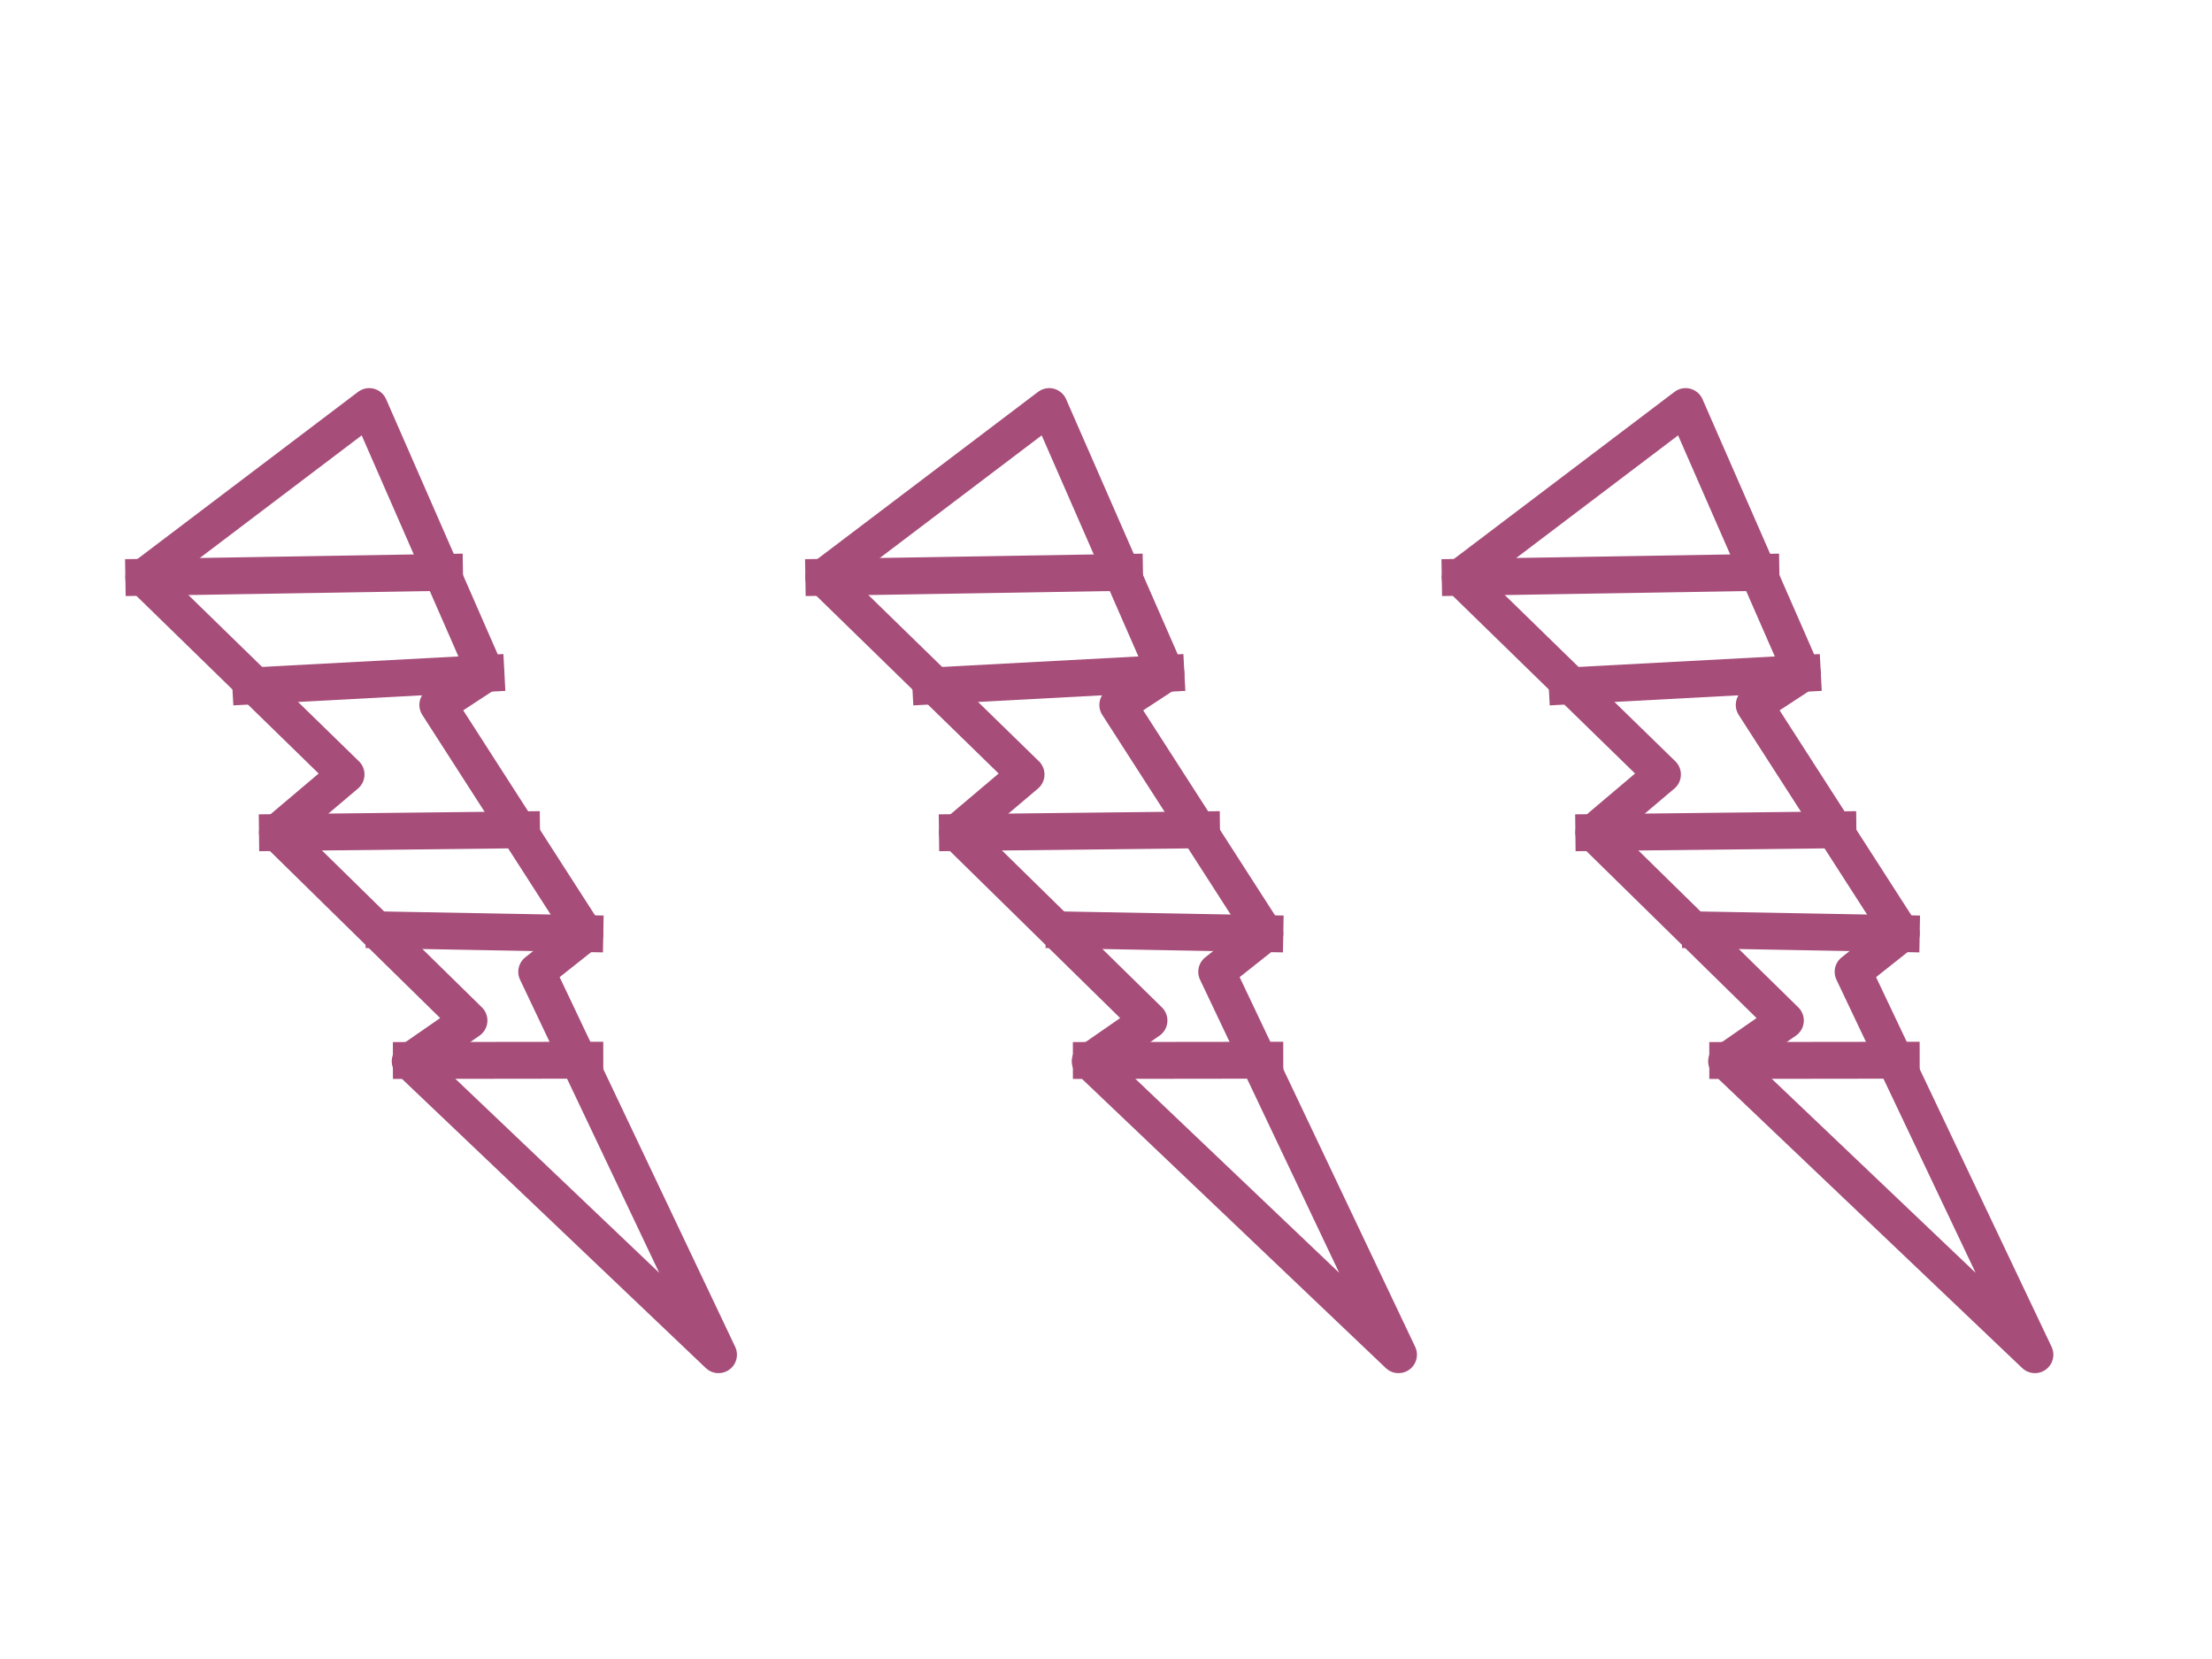 <svg version="1.1" viewBox="0.0 0.0 960.0 720.0" fill="none" stroke="none" stroke-linecap="square" stroke-miterlimit="10" xmlns:xlink="http://www.w3.org/1999/xlink" xmlns="http://www.w3.org/2000/svg"><clipPath id="p.0"><path d="m0 0l960.0 0l0 720.0l-960.0 0l0 -720.0z" clip-rule="nonzero"/></clipPath><g clip-path="url(#p.0)"><path fill="#000000" fill-opacity="0.0" d="m0 0l960.0 0l0 720.0l-960.0 0z" fill-rule="evenodd"/><path fill="#000000" fill-opacity="0.0" d="m731.548 176.444l50.67 115.828l-20.901 13.659l63.823 99.254l-20.901 16.574l78.904 166.179l-133.812 -127.354l25.52 -17.679l-83.142 -81.575l29.793 -25.204l-87.784 -85.576z" fill-rule="evenodd"/><path stroke="#a64d79" stroke-width="16.0" stroke-linejoin="round" stroke-linecap="butt" d="m731.548 176.444l50.67 115.828l-20.901 13.659l63.823 99.254l-20.901 16.574l78.904 166.179l-133.812 -127.354l25.52 -17.679l-83.142 -81.575l29.793 -25.204l-87.784 -85.576z" fill-rule="evenodd"/><path fill="#000000" fill-opacity="0.0" d="m633.718 250.551l130.52 -2.142" fill-rule="evenodd"/><path stroke="#a64d79" stroke-width="16.0" stroke-linejoin="round" stroke-linecap="butt" d="m633.718 250.551l130.52 -2.142" fill-rule="evenodd"/><path fill="#000000" fill-opacity="0.0" d="m691.709 361.33l105.953 -1.197" fill-rule="evenodd"/><path stroke="#a64d79" stroke-width="16.0" stroke-linejoin="round" stroke-linecap="butt" d="m691.709 361.33l105.953 -1.197" fill-rule="evenodd"/><path fill="#000000" fill-opacity="0.0" d="m749.828 460.232l75.307 -0.094" fill-rule="evenodd"/><path stroke="#a64d79" stroke-width="16.0" stroke-linejoin="round" stroke-linecap="butt" d="m749.828 460.232l75.307 -0.094" fill-rule="evenodd"/><path fill="#000000" fill-opacity="0.0" d="m738.117 403.579l87.024 1.606" fill-rule="evenodd"/><path stroke="#a64d79" stroke-width="16.0" stroke-linejoin="round" stroke-linecap="butt" d="m738.117 403.579l87.024 1.606" fill-rule="evenodd"/><path fill="#000000" fill-opacity="0.0" d="m680.14 297.72l102.079 -5.449" fill-rule="evenodd"/><path stroke="#a64d79" stroke-width="16.0" stroke-linejoin="round" stroke-linecap="butt" d="m680.14 297.72l102.079 -5.449" fill-rule="evenodd"/><path fill="#000000" fill-opacity="0.0" d="m160.236 176.442l50.67 115.828l-20.901 13.659l63.823 99.254l-20.901 16.574l78.904 166.179l-133.813 -127.354l25.52 -17.679l-83.142 -81.575l29.793 -25.204l-87.784 -85.576z" fill-rule="evenodd"/><path stroke="#a64d79" stroke-width="16.0" stroke-linejoin="round" stroke-linecap="butt" d="m160.236 176.442l50.67 115.828l-20.901 13.659l63.823 99.254l-20.901 16.574l78.904 166.179l-133.813 -127.354l25.52 -17.679l-83.142 -81.575l29.793 -25.204l-87.784 -85.576z" fill-rule="evenodd"/><path fill="#000000" fill-opacity="0.0" d="m62.406 250.549l130.52 -2.142" fill-rule="evenodd"/><path stroke="#a64d79" stroke-width="16.0" stroke-linejoin="round" stroke-linecap="butt" d="m62.406 250.549l130.52 -2.142" fill-rule="evenodd"/><path fill="#000000" fill-opacity="0.0" d="m120.397 361.329l105.953 -1.197" fill-rule="evenodd"/><path stroke="#a64d79" stroke-width="16.0" stroke-linejoin="round" stroke-linecap="butt" d="m120.397 361.329l105.953 -1.197" fill-rule="evenodd"/><path fill="#000000" fill-opacity="0.0" d="m178.516 460.231l75.307 -0.094" fill-rule="evenodd"/><path stroke="#a64d79" stroke-width="16.0" stroke-linejoin="round" stroke-linecap="butt" d="m178.516 460.231l75.307 -0.094" fill-rule="evenodd"/><path fill="#000000" fill-opacity="0.0" d="m166.805 403.577l87.024 1.606" fill-rule="evenodd"/><path stroke="#a64d79" stroke-width="16.0" stroke-linejoin="round" stroke-linecap="butt" d="m166.805 403.577l87.024 1.606" fill-rule="evenodd"/><path fill="#000000" fill-opacity="0.0" d="m108.828 297.719l102.079 -5.449" fill-rule="evenodd"/><path stroke="#a64d79" stroke-width="16.0" stroke-linejoin="round" stroke-linecap="butt" d="m108.828 297.719l102.079 -5.449" fill-rule="evenodd"/><path fill="#000000" fill-opacity="0.0" d="m455.35 176.444l50.67 115.828l-20.901 13.659l63.823 99.254l-20.901 16.574l78.904 166.179l-133.812 -127.354l25.52 -17.679l-83.142 -81.575l29.793 -25.204l-87.784 -85.576z" fill-rule="evenodd"/><path stroke="#a64d79" stroke-width="16.0" stroke-linejoin="round" stroke-linecap="butt" d="m455.35 176.444l50.67 115.828l-20.901 13.659l63.823 99.254l-20.901 16.574l78.904 166.179l-133.812 -127.354l25.52 -17.679l-83.142 -81.575l29.793 -25.204l-87.784 -85.576z" fill-rule="evenodd"/><path fill="#000000" fill-opacity="0.0" d="m357.52 250.551l130.52 -2.142" fill-rule="evenodd"/><path stroke="#a64d79" stroke-width="16.0" stroke-linejoin="round" stroke-linecap="butt" d="m357.52 250.551l130.52 -2.142" fill-rule="evenodd"/><path fill="#000000" fill-opacity="0.0" d="m415.511 361.33l105.953 -1.197" fill-rule="evenodd"/><path stroke="#a64d79" stroke-width="16.0" stroke-linejoin="round" stroke-linecap="butt" d="m415.511 361.33l105.953 -1.197" fill-rule="evenodd"/><path fill="#000000" fill-opacity="0.0" d="m473.63 460.232l75.307 -0.094" fill-rule="evenodd"/><path stroke="#a64d79" stroke-width="16.0" stroke-linejoin="round" stroke-linecap="butt" d="m473.63 460.232l75.307 -0.094" fill-rule="evenodd"/><path fill="#000000" fill-opacity="0.0" d="m461.919 403.579l87.024 1.606" fill-rule="evenodd"/><path stroke="#a64d79" stroke-width="16.0" stroke-linejoin="round" stroke-linecap="butt" d="m461.919 403.579l87.024 1.606" fill-rule="evenodd"/><path fill="#000000" fill-opacity="0.0" d="m403.942 297.72l102.079 -5.449" fill-rule="evenodd"/><path stroke="#a64d79" stroke-width="16.0" stroke-linejoin="round" stroke-linecap="butt" d="m403.942 297.72l102.079 -5.449" fill-rule="evenodd"/></g></svg>
